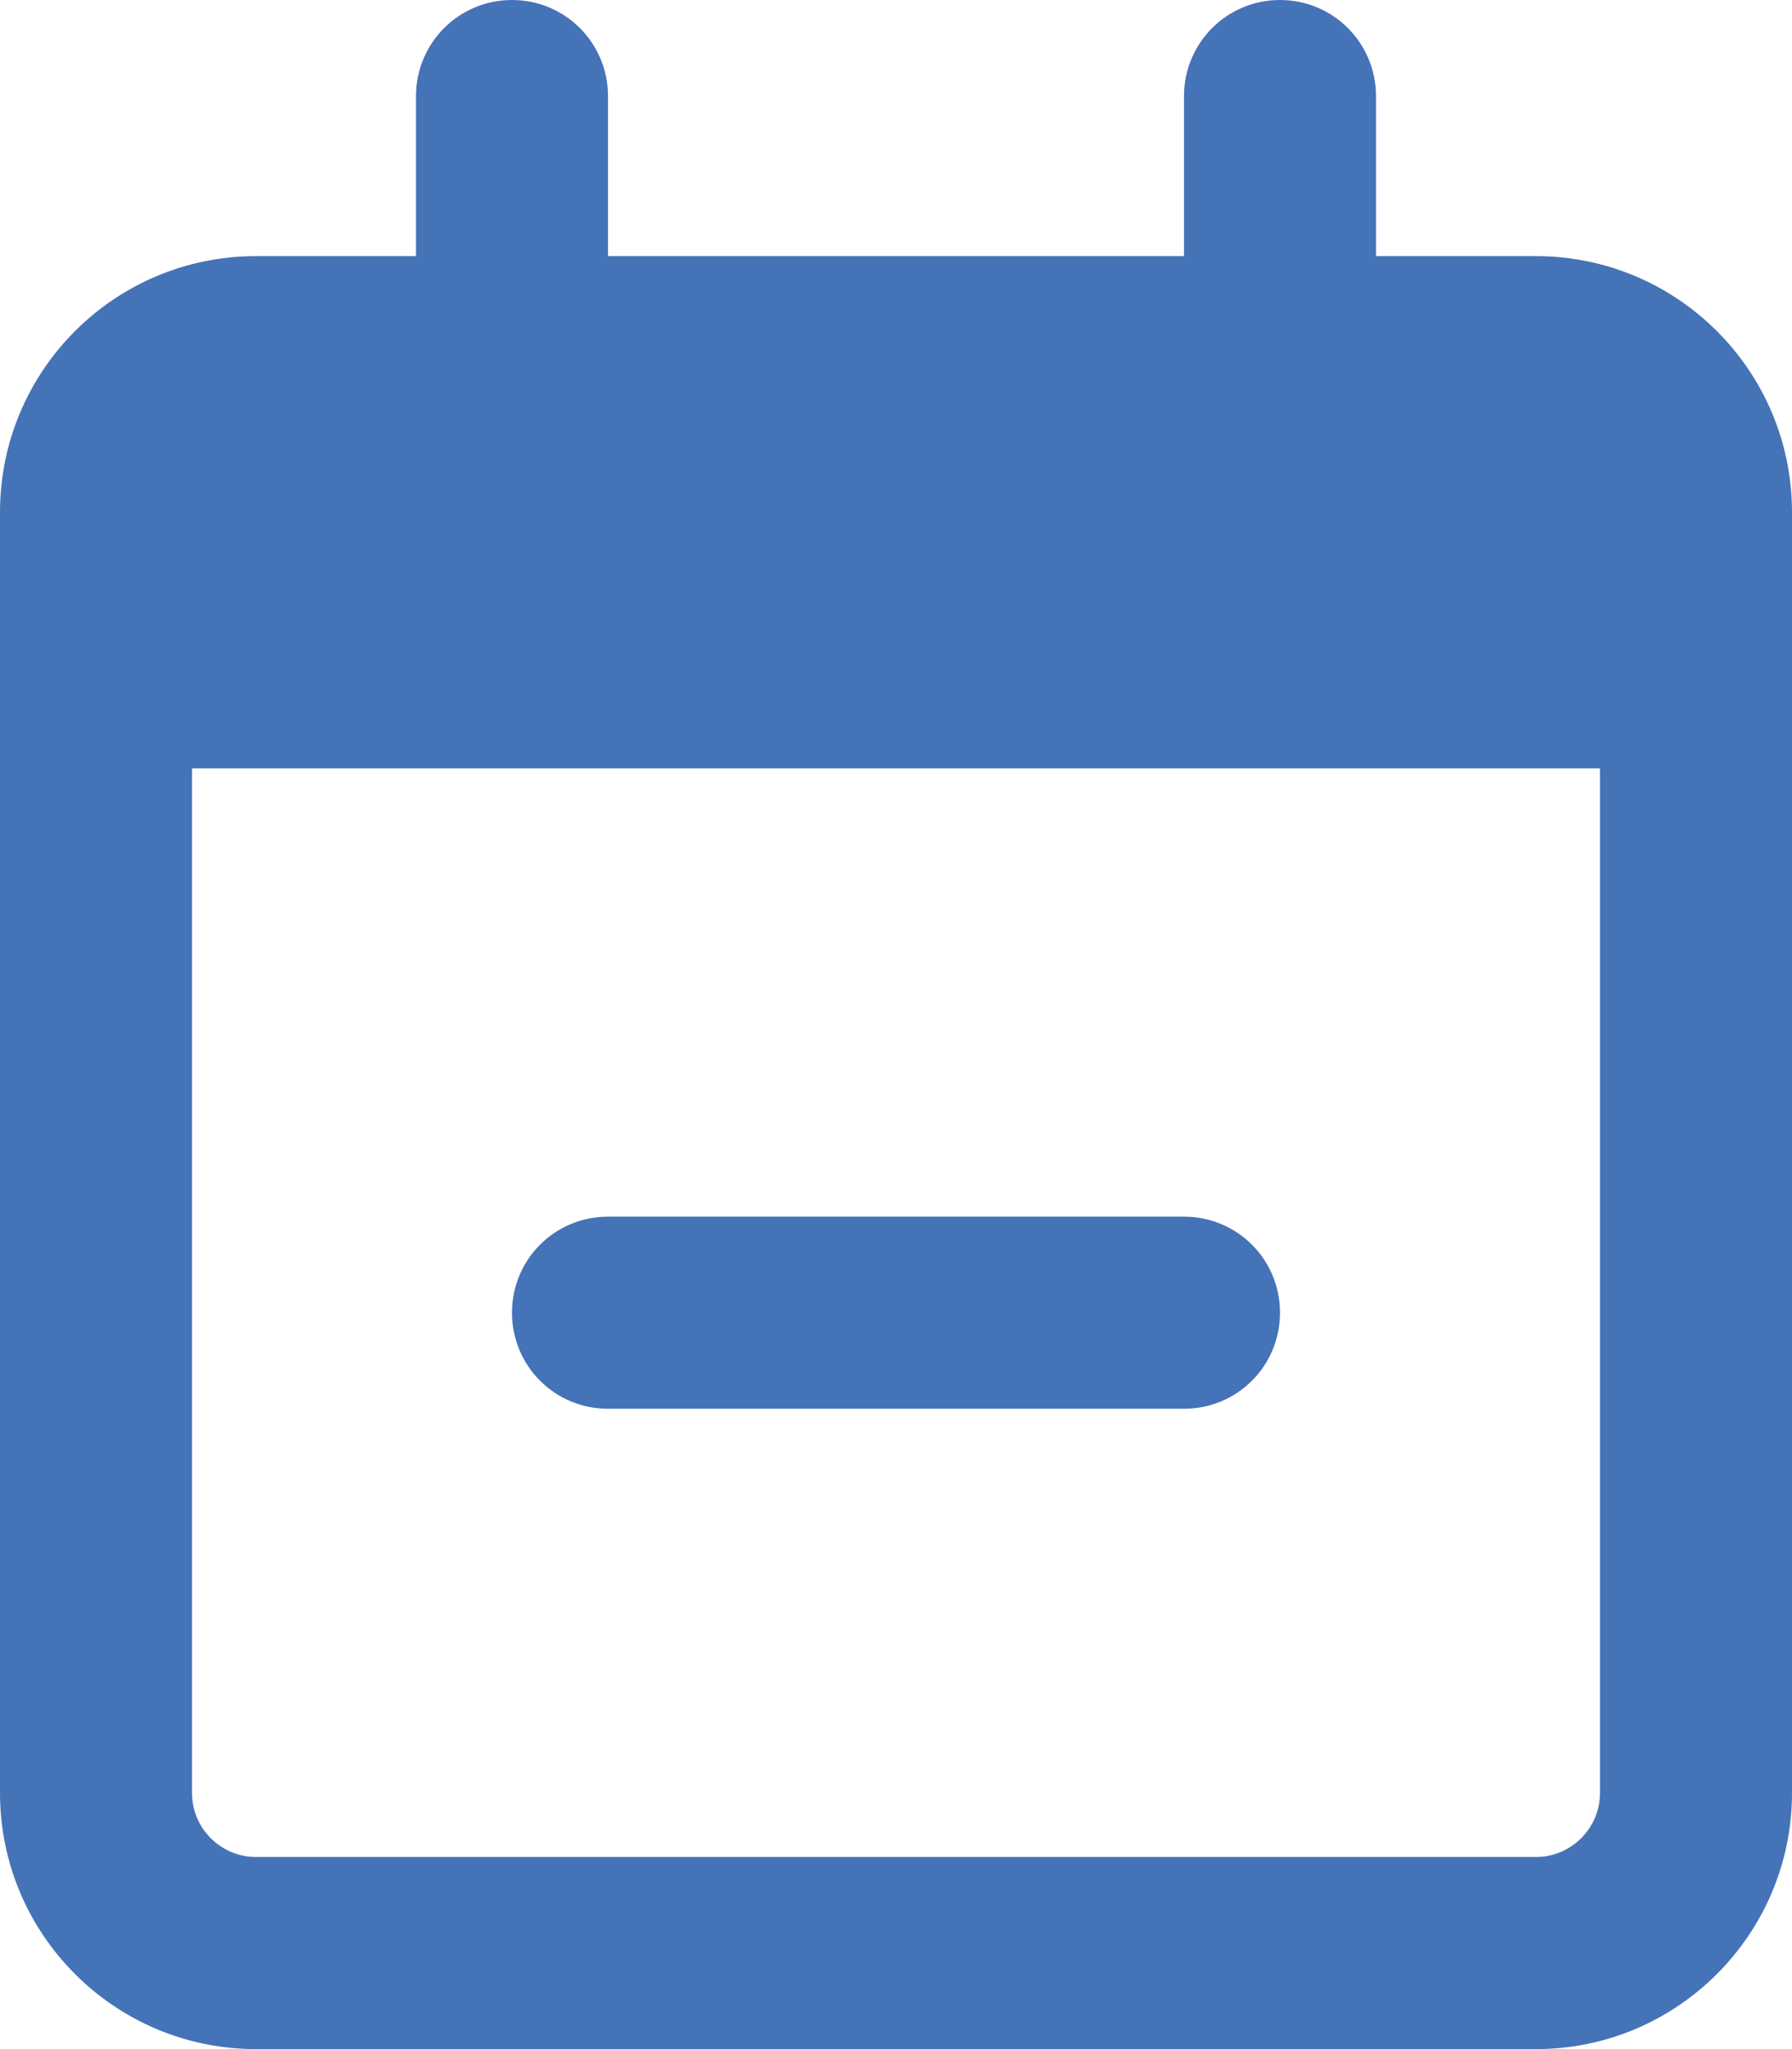 <?xml version="1.0" encoding="UTF-8" standalone="no"?>
<svg
   viewBox="0 0 14 16"
   version="1.1"
   id="svg847"
   width="14"
   height="16"
   fill="#4573B7"
   xmlns="http://www.w3.org/2000/svg"
   xmlns:svg="http://www.w3.org/2000/svg">
  <defs
     id="defs851" />
  <!--! Font Awesome Pro 6.2.1 by @fontawesome - https://fontawesome.com License - https://fontawesome.com/license (Commercial License) Copyright 2022 Fonticons, Inc. -->
  <path
     d="M 4.75,11 C 4.334,11 4,10.666 4,10.25 4,9.834 4.334,9.5 4.75,9.5 h 4.5 C 9.666,9.5 10,9.834 10,10.25 10,10.666 9.666,11 9.25,11 Z M 4,0 C 4.416,0 4.75,0.336 4.75,0.75 V 2 h 4.5 V 0.75 C 9.25,0.336 9.584,0 10,0 c 0.416,0 0.75,0.336 0.75,0.75 V 2 H 12 c 1.103,0 2,0.895 2,2 v 10 c 0,1.103 -0.897,2 -2,2 H 2 C 0.895,16 0,15.103 0,14 V 4 C 0,2.895 0.895,2 2,2 H 3.25 V 0.75 C 3.25,0.336 3.584,0 4,0 Z m 8.5,6 h -11 v 8 c 0,0.275 0.224,0.5 0.5,0.5 h 10 c 0.275,0 0.5,-0.225 0.5,-0.5 z"
     id="path845"
     style="stroke-width:0.031" />
</svg>

